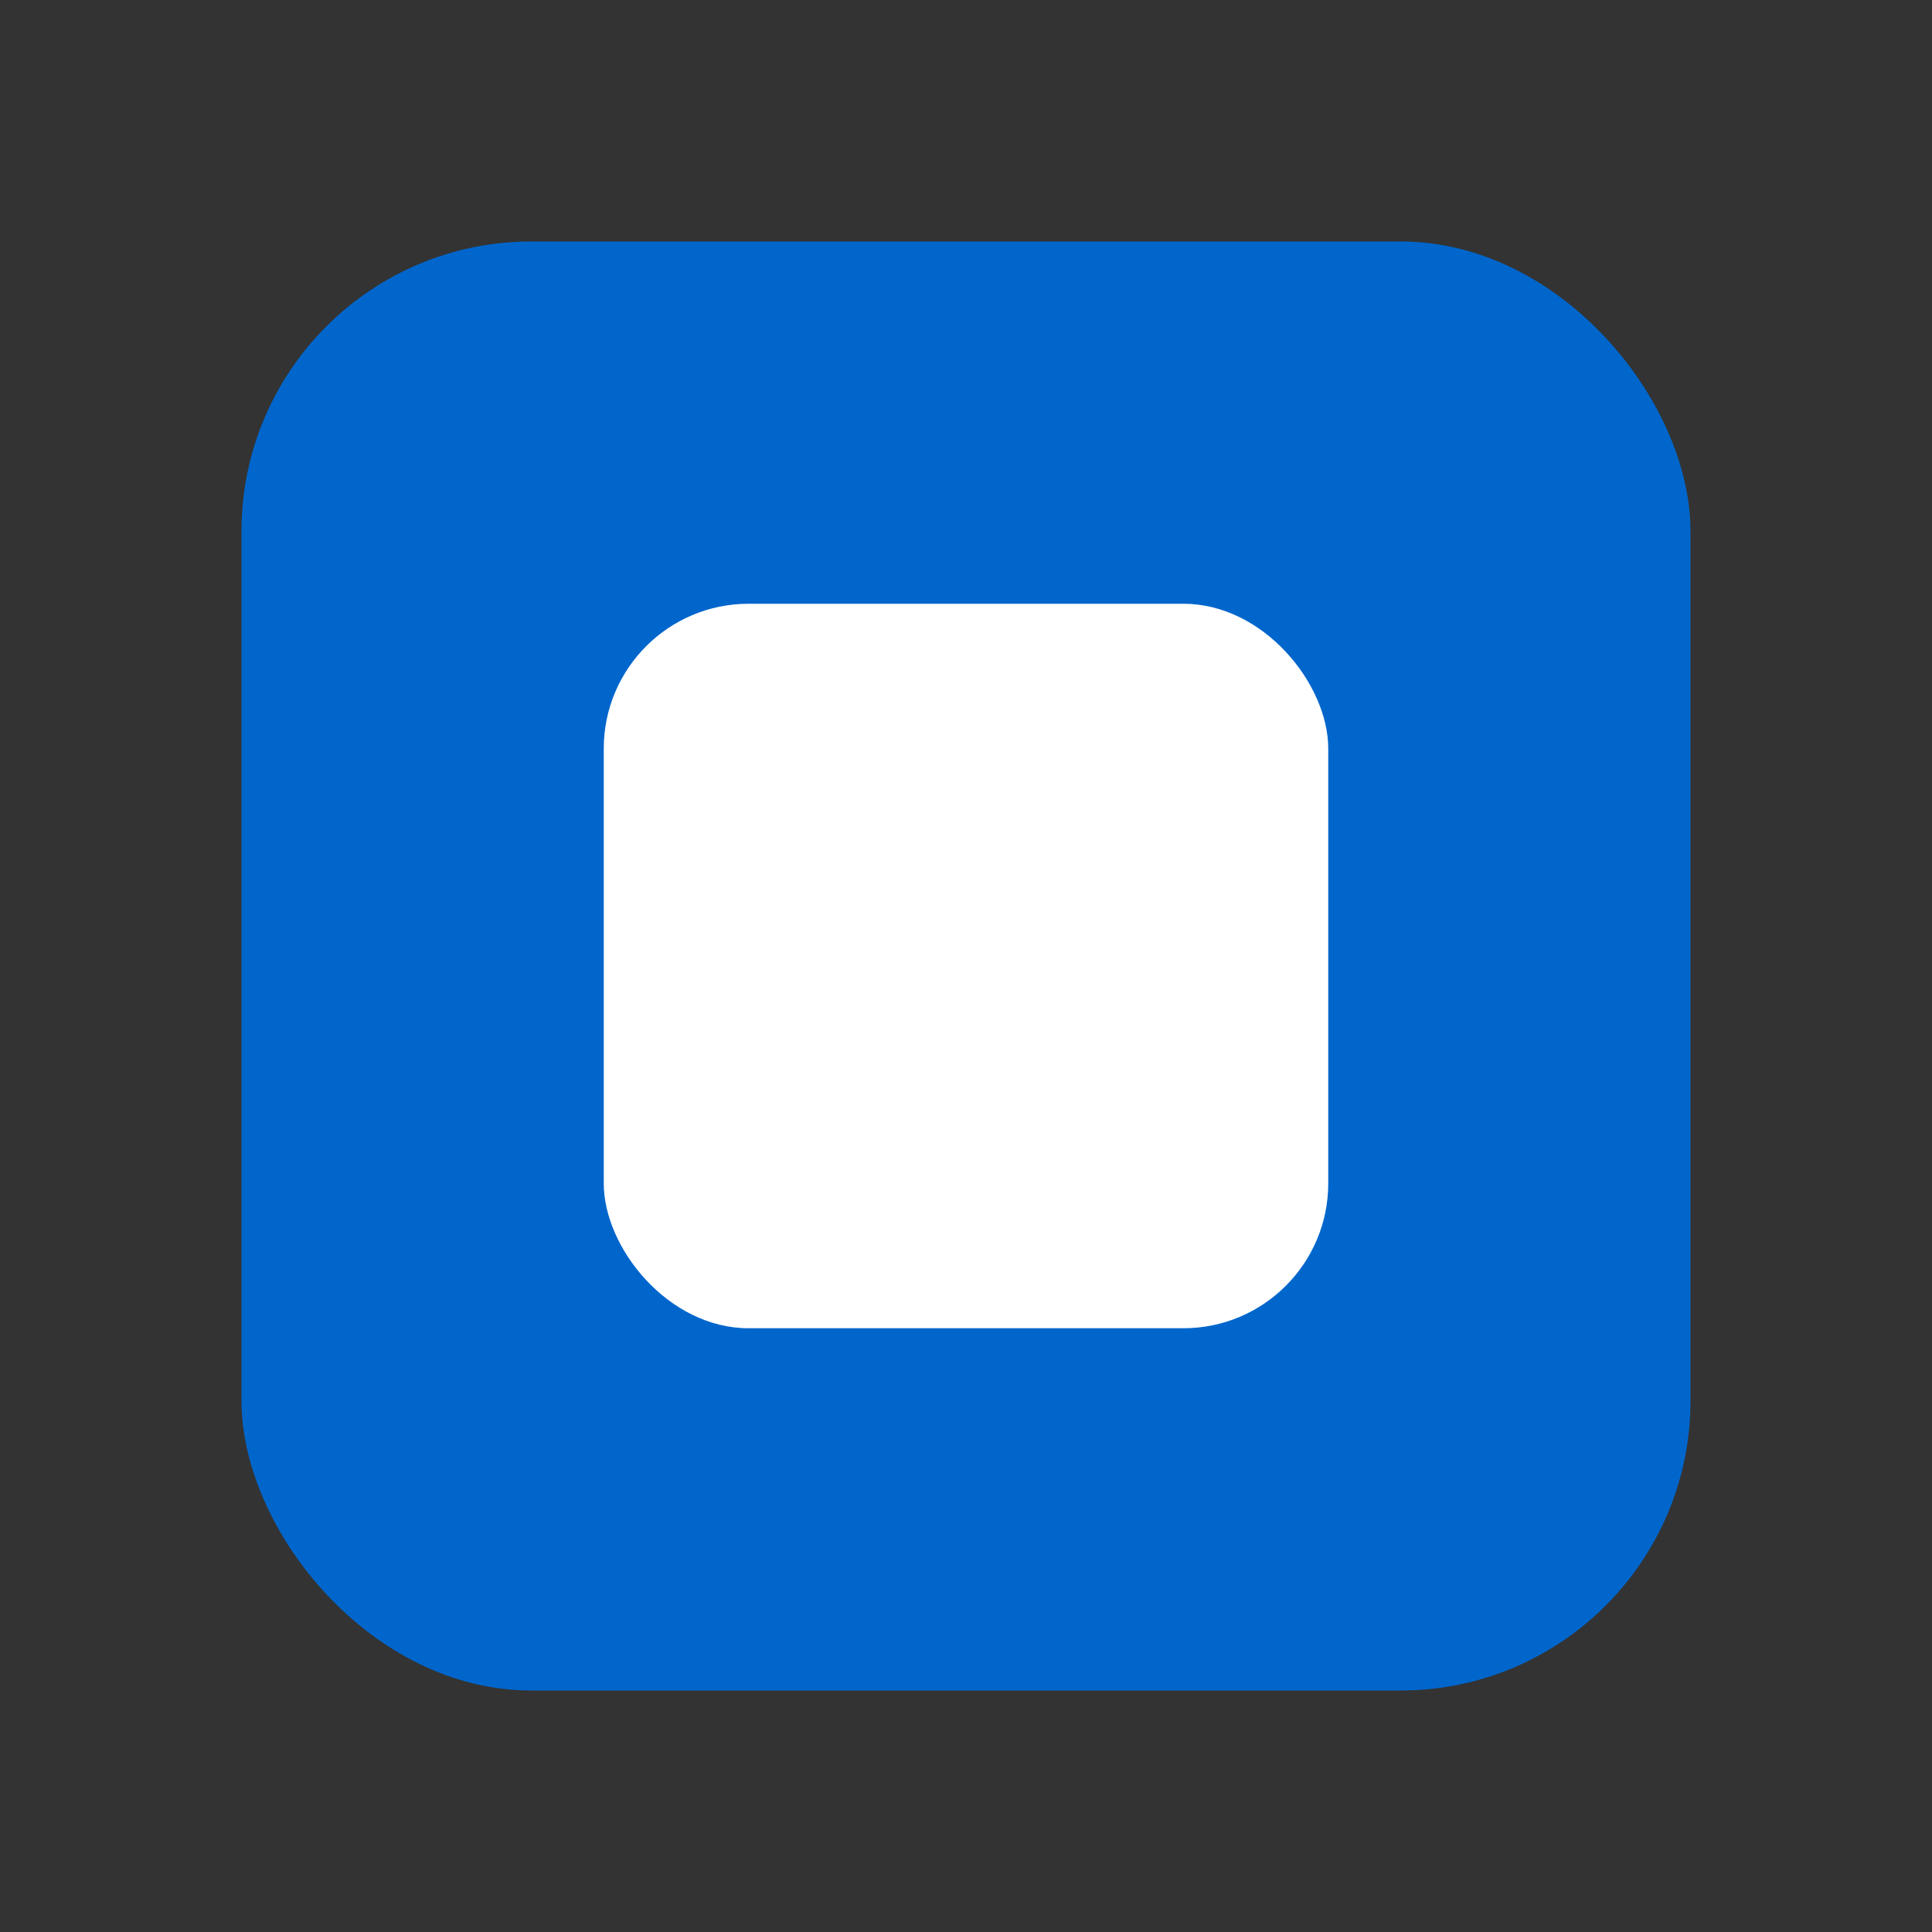 <!-- Demo Company Logo Icon Only -->
<svg width="40" height="40" viewBox="0 0 40 40" fill="none" xmlns="http://www.w3.org/2000/svg">
  <rect x="0" y="0" width="40" height="40" fill="#333333" stroke="none"/>
  <rect x="5" y="5" width="30" height="30" rx="6" fill="#0066cc"/>
  <rect x="12.5" y="12.5" width="15" height="15" rx="3" fill="#ffffff"/>
</svg>